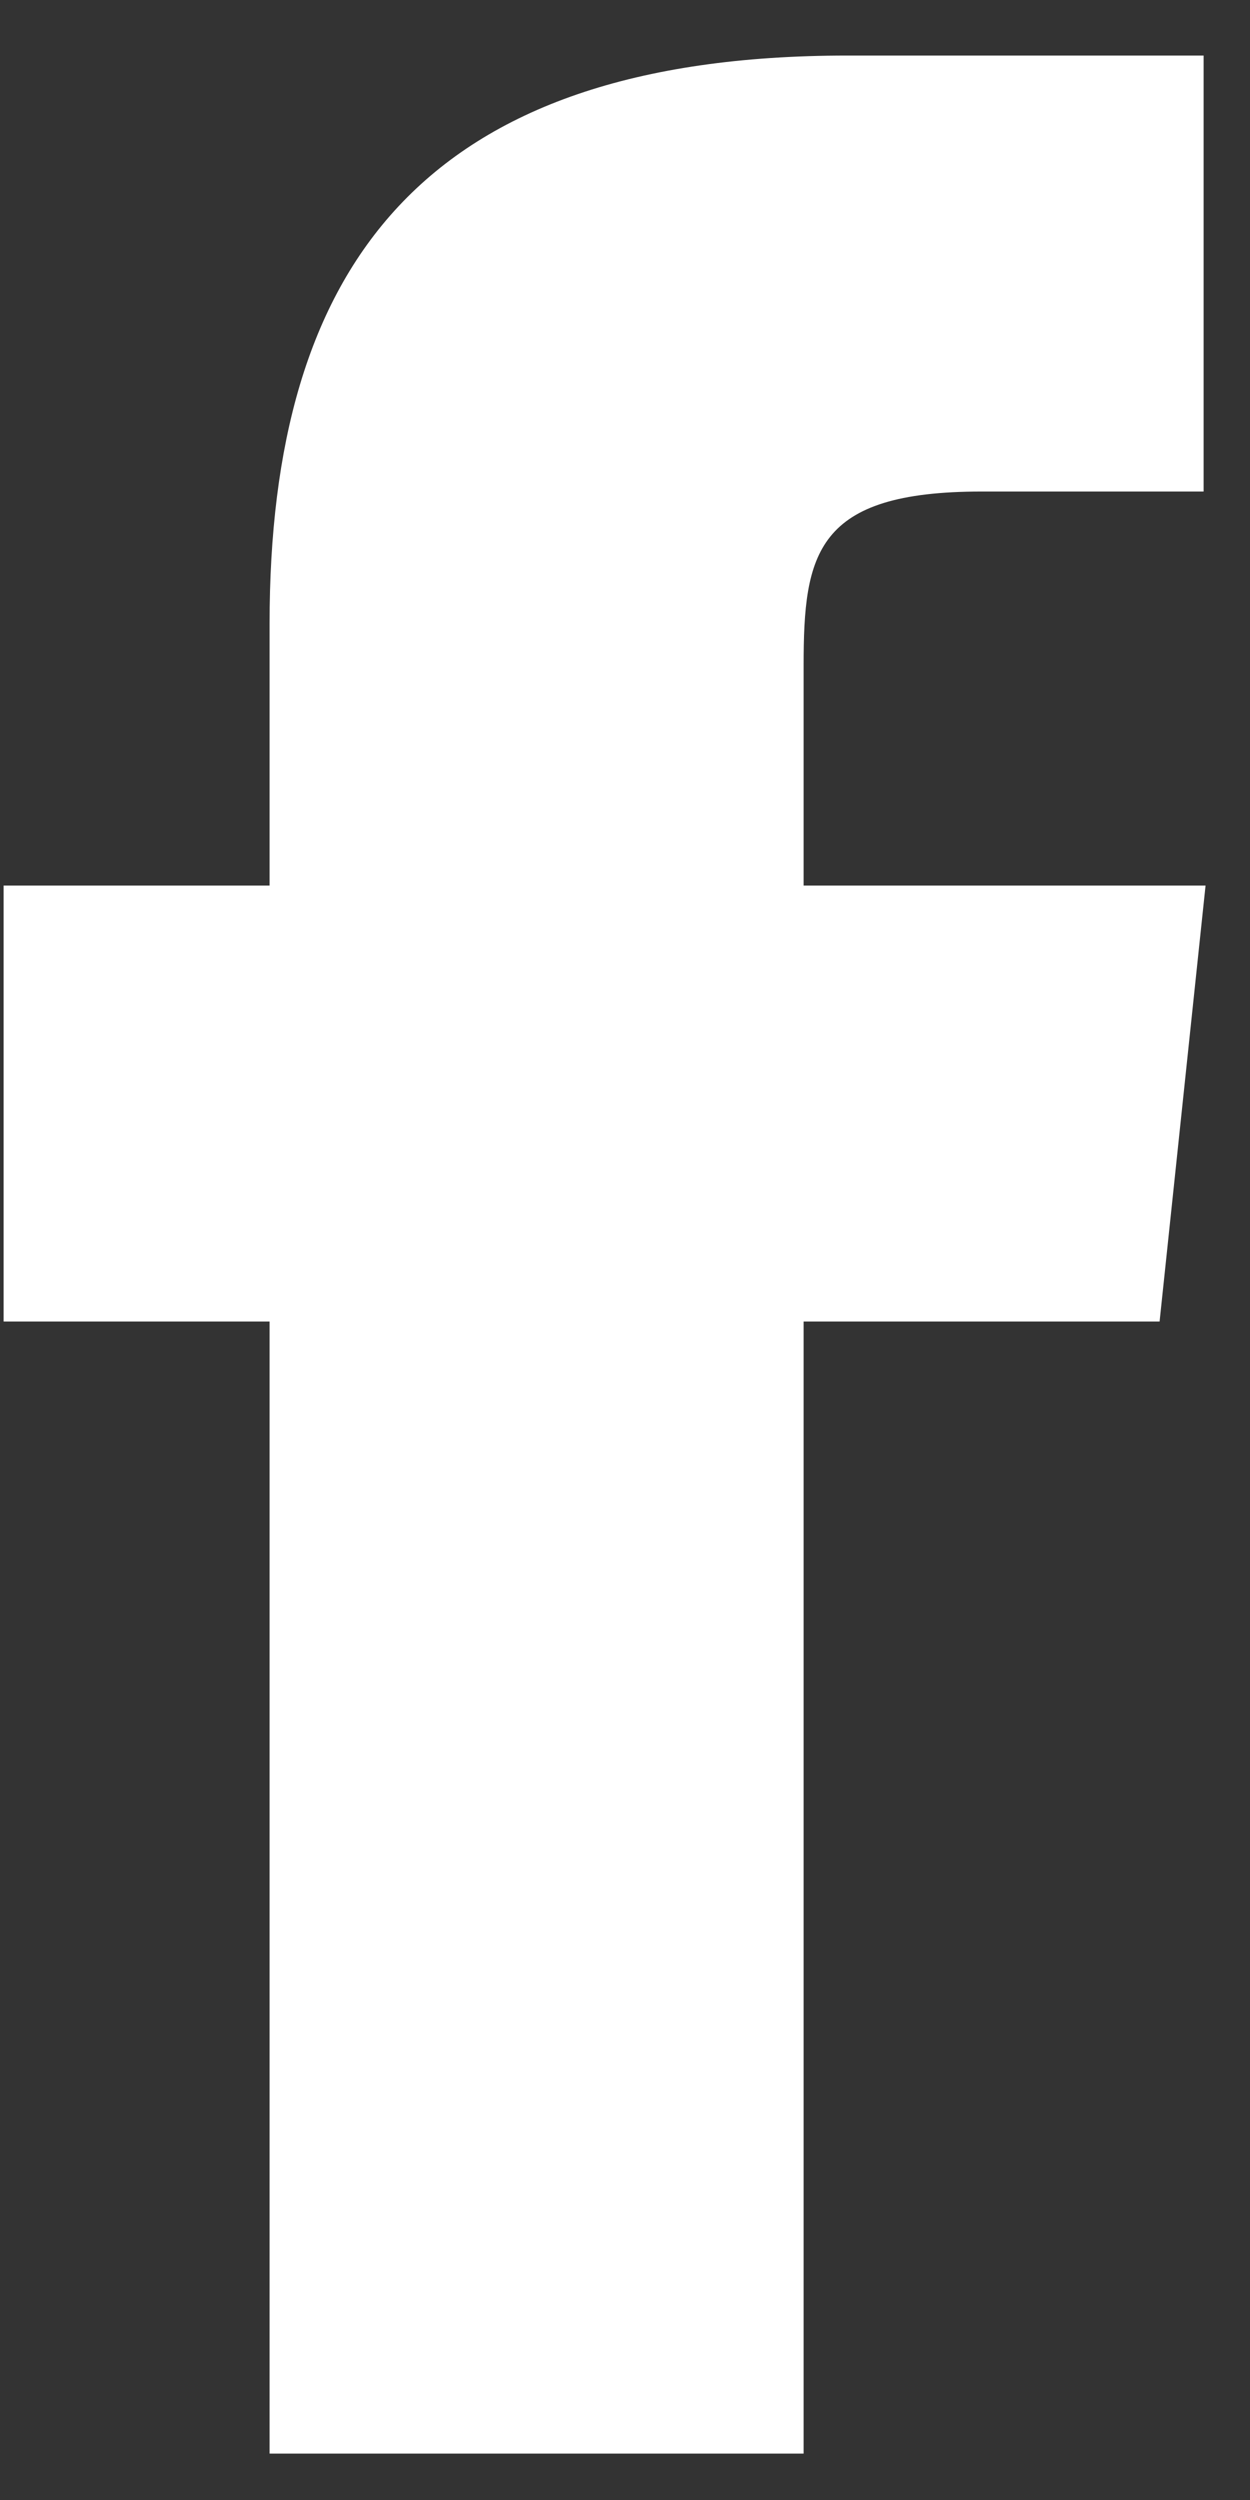 <?xml version="1.0" encoding="UTF-8"?>
<svg width="9px" height="18px" viewBox="0 0 9 18" version="1.1" xmlns="http://www.w3.org/2000/svg" xmlns:xlink="http://www.w3.org/1999/xlink">
    <rect x="0" y="0" width="9" height="18" fill="#333333" stroke="none"/>
    <!-- Generator: Sketch 49 (51002) - http://www.bohemiancoding.com/sketch -->
    <title>Fb icon</title>
    <desc>Created with Sketch.</desc>
    <defs></defs>
    <g id="Page-1" stroke="none" stroke-width="1" fill="none" fill-rule="evenodd">
        <g id="drm" transform="translate(-1251, -3974)" fill="#FFFFFF">
            <g id="Footer-4" transform="translate(0, 3875)">
                <g id="Menu" transform="translate(139.6, 90.4)">
                    <g id="Sosial" transform="translate(1068, 9)">
                        <path d="M49.186,17.266 L45.341,17.266 L45.341,9.115 L43.426,9.115 L43.426,5.976 L45.341,5.976 L45.341,4.09 C45.341,1.526 46.435,0 49.502,0 L52.066,0 L52.066,3.139 L50.467,3.139 C49.272,3.139 49.186,3.586 49.186,4.392 L49.186,5.976 L52.08,5.976 L51.749,9.115 L49.186,9.115 L49.186,17.266 L49.186,17.266 Z" id="Fb-icon"></path>
                    </g>
                </g>
            </g>
        </g>
    </g>
</svg>